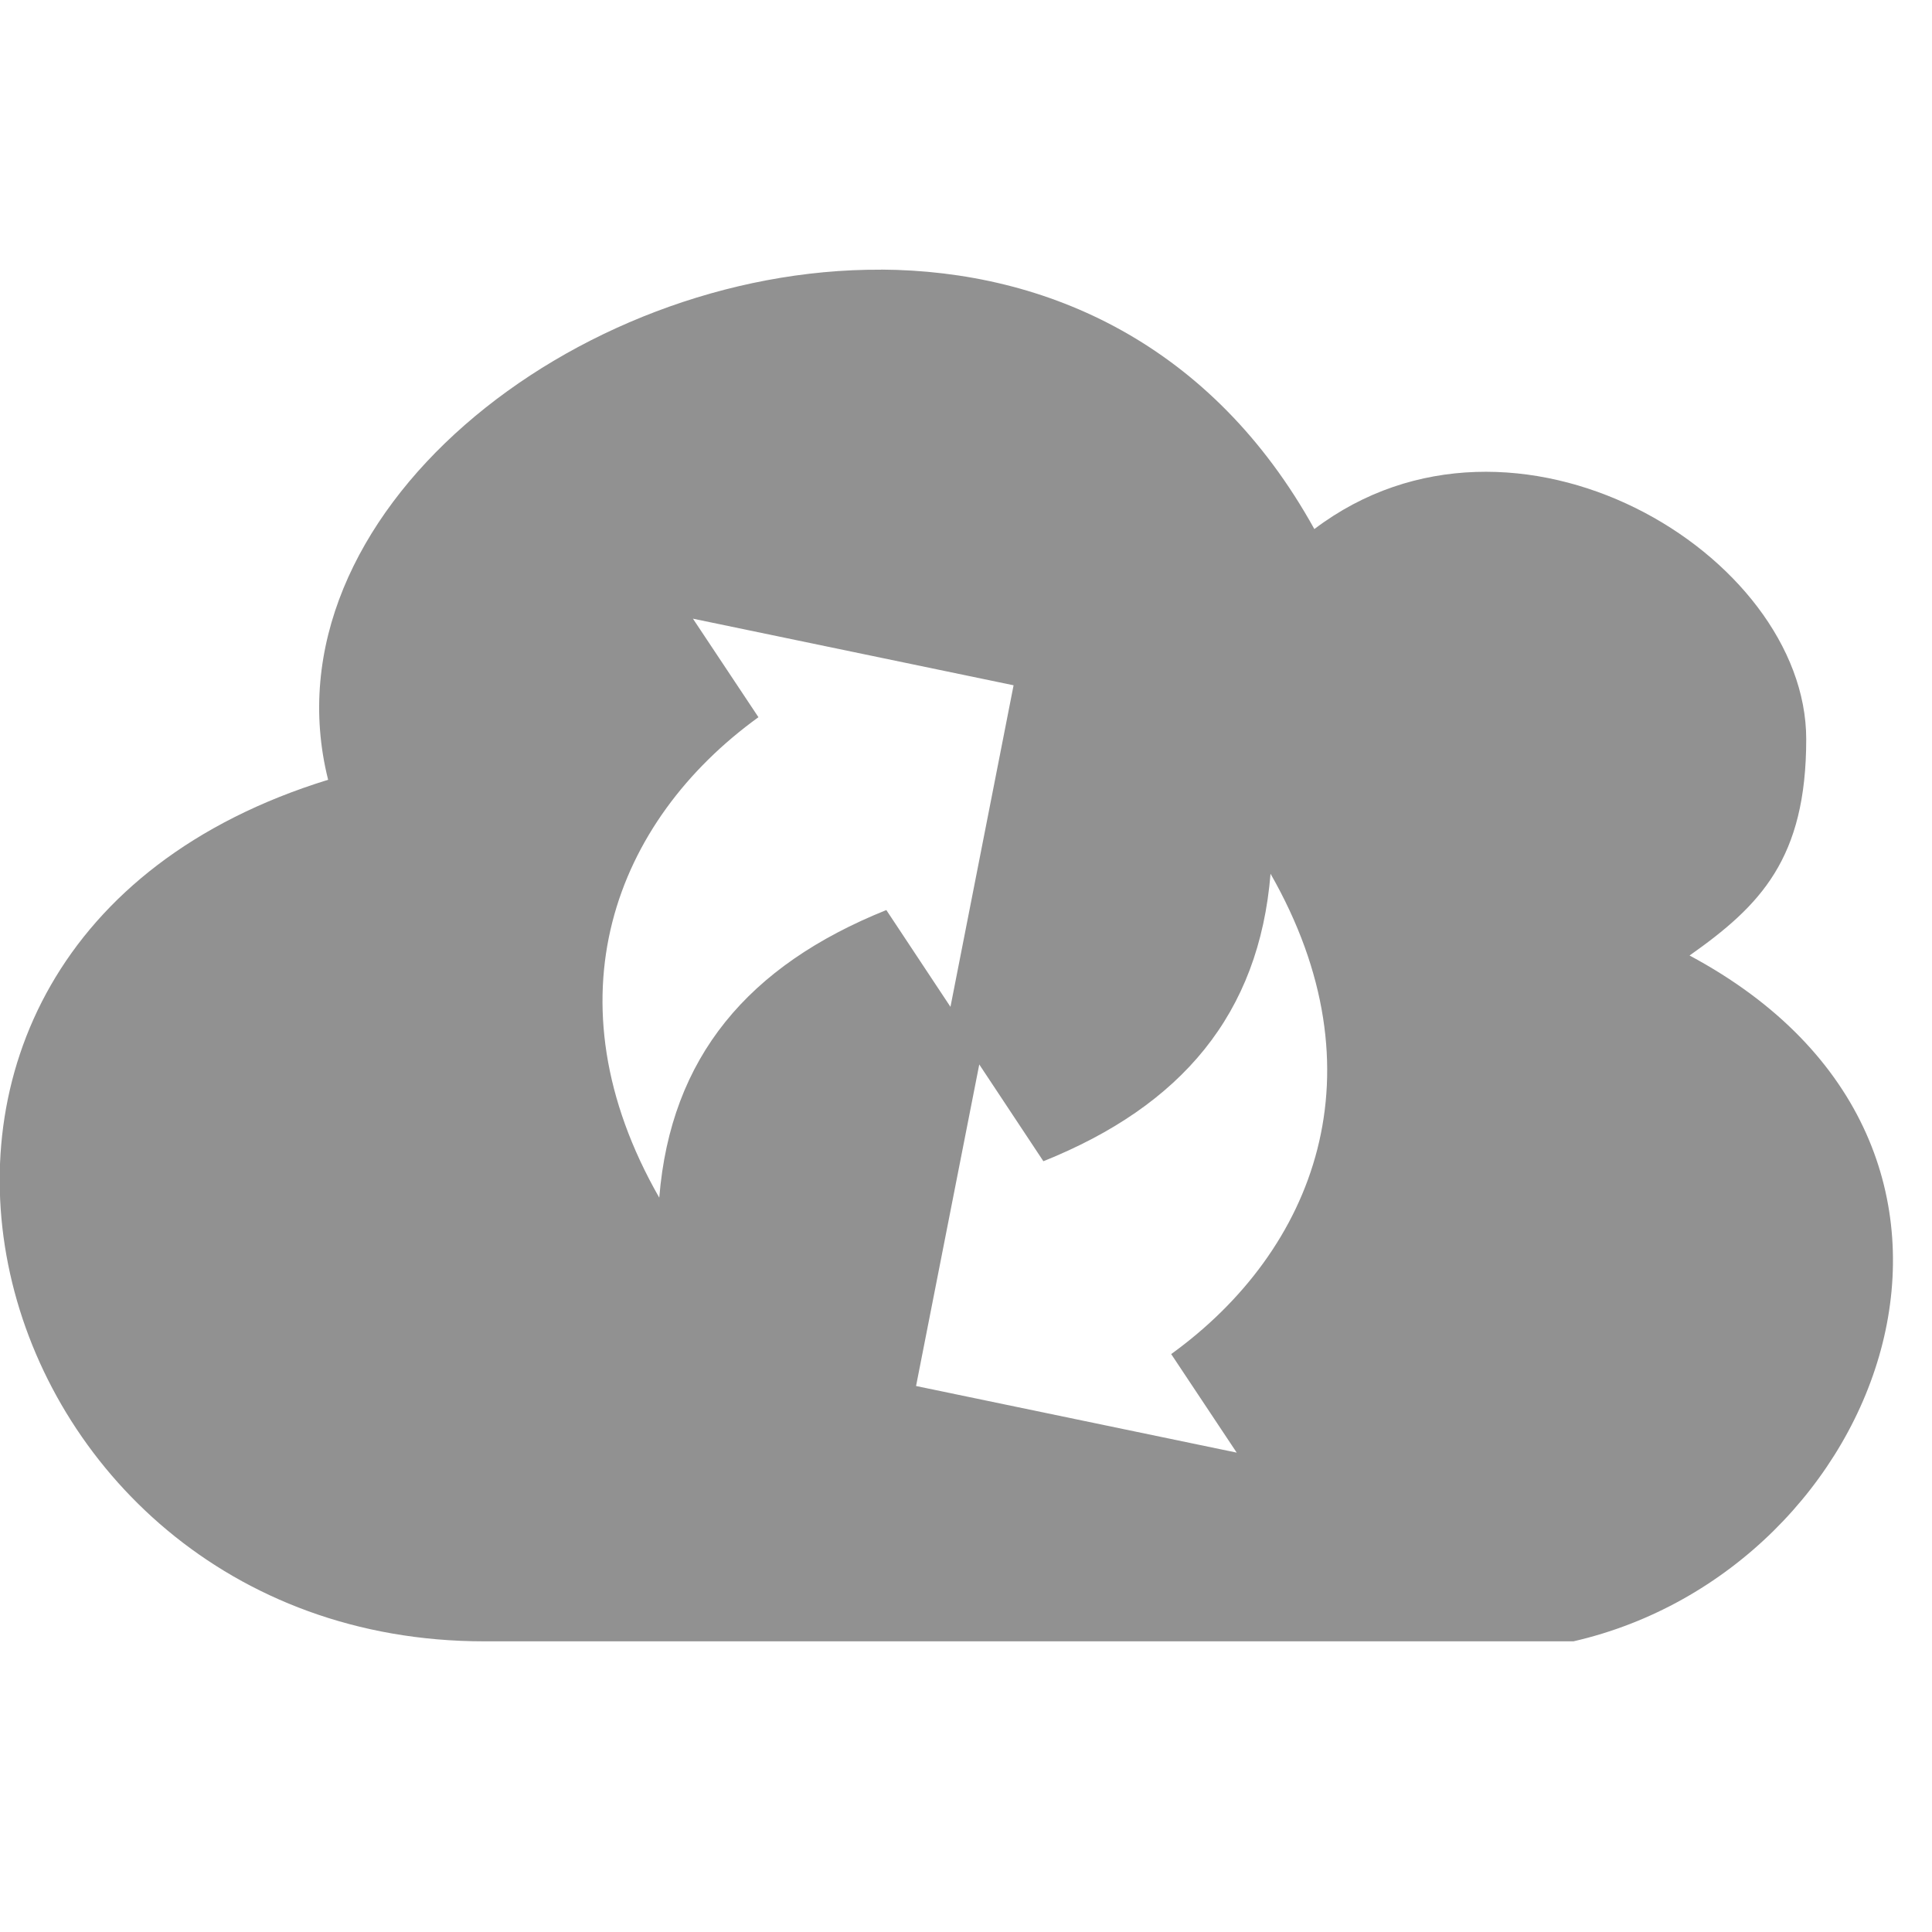<?xml version="1.0" encoding="UTF-8" standalone="no"?>
<!-- Created with Inkscape (http://www.inkscape.org/) -->

<svg
   width="50"
   height="50"
   viewBox="0 0 13.229 13.229"
   version="1.1"
   id="svg8528"
   inkscape:version="1.2.2 (b0a8486541, 2022-12-01)"
   sodipodi:docname="cloud-sync.svg"
   xml:space="preserve"
   xmlns:inkscape="http://www.inkscape.org/namespaces/inkscape"
   xmlns:sodipodi="http://sodipodi.sourceforge.net/DTD/sodipodi-0.dtd"
   xmlns="http://www.w3.org/2000/svg"
   xmlns:svg="http://www.w3.org/2000/svg"><sodipodi:namedview
     id="namedview8530"
     pagecolor="#505050"
     bordercolor="#eeeeee"
     borderopacity="1"
     inkscape:showpageshadow="false"
     inkscape:pageopacity="0"
     inkscape:pagecheckerboard="0"
     inkscape:deskcolor="#505050"
     inkscape:document-units="mm"
     showgrid="false"
     inkscape:zoom="7.3192482"
     inkscape:cx="24.59269"
     inkscape:cy="24.661003"
     inkscape:window-width="1575"
     inkscape:window-height="1282"
     inkscape:window-x="26"
     inkscape:window-y="23"
     inkscape:window-maximized="0"
     inkscape:current-layer="g5976"
     showguides="true" /><defs
     id="defs8525" /><g
     inkscape:label="Ebene 1"
     inkscape:groupmode="layer"
     id="layer1"><g
       id="g5976"
       transform="matrix(0.63,0,0,0.63,-28.535,-77.11)"><path
         id="path6900"
         style="fill:#919191;fill-opacity:1;stroke-width:0.168"
         d="m 54.871,125.328 c -3.336,-0.018 -6.731,2.673 -6.011,5.544 -5.92,1.826 -3.864,9.364 1.696,9.364 h 11.839 c 3.39,-0.776 5.148,-5.375 1.262,-7.454 0.77,-0.543 1.268,-1.052 1.268,-2.351 0,-2.011 -3.17,-3.931 -5.346,-2.284 -1.109,-2.004 -2.9,-2.81 -4.709,-2.82 z m -2.046,3.793 3.485,0.724 -0.686,3.495 -0.697,-1.052 c -1.501,0.603 -2.344,1.598 -2.468,3.126 -1.233,-2.156 -0.486,-4.091 1.078,-5.222 z m 6.277,2.771 c 1.233,2.156 0.485,4.091 -1.079,5.222 l 0.712,1.071 -3.485,-0.724 0.687,-3.495 0.697,1.052 c 1.501,-0.603 2.345,-1.599 2.469,-3.127 z" /></g></g><style
     type="text/css"
     id="style12387">.st0{fill-rule:evenodd;clip-rule:evenodd;}</style></svg>
